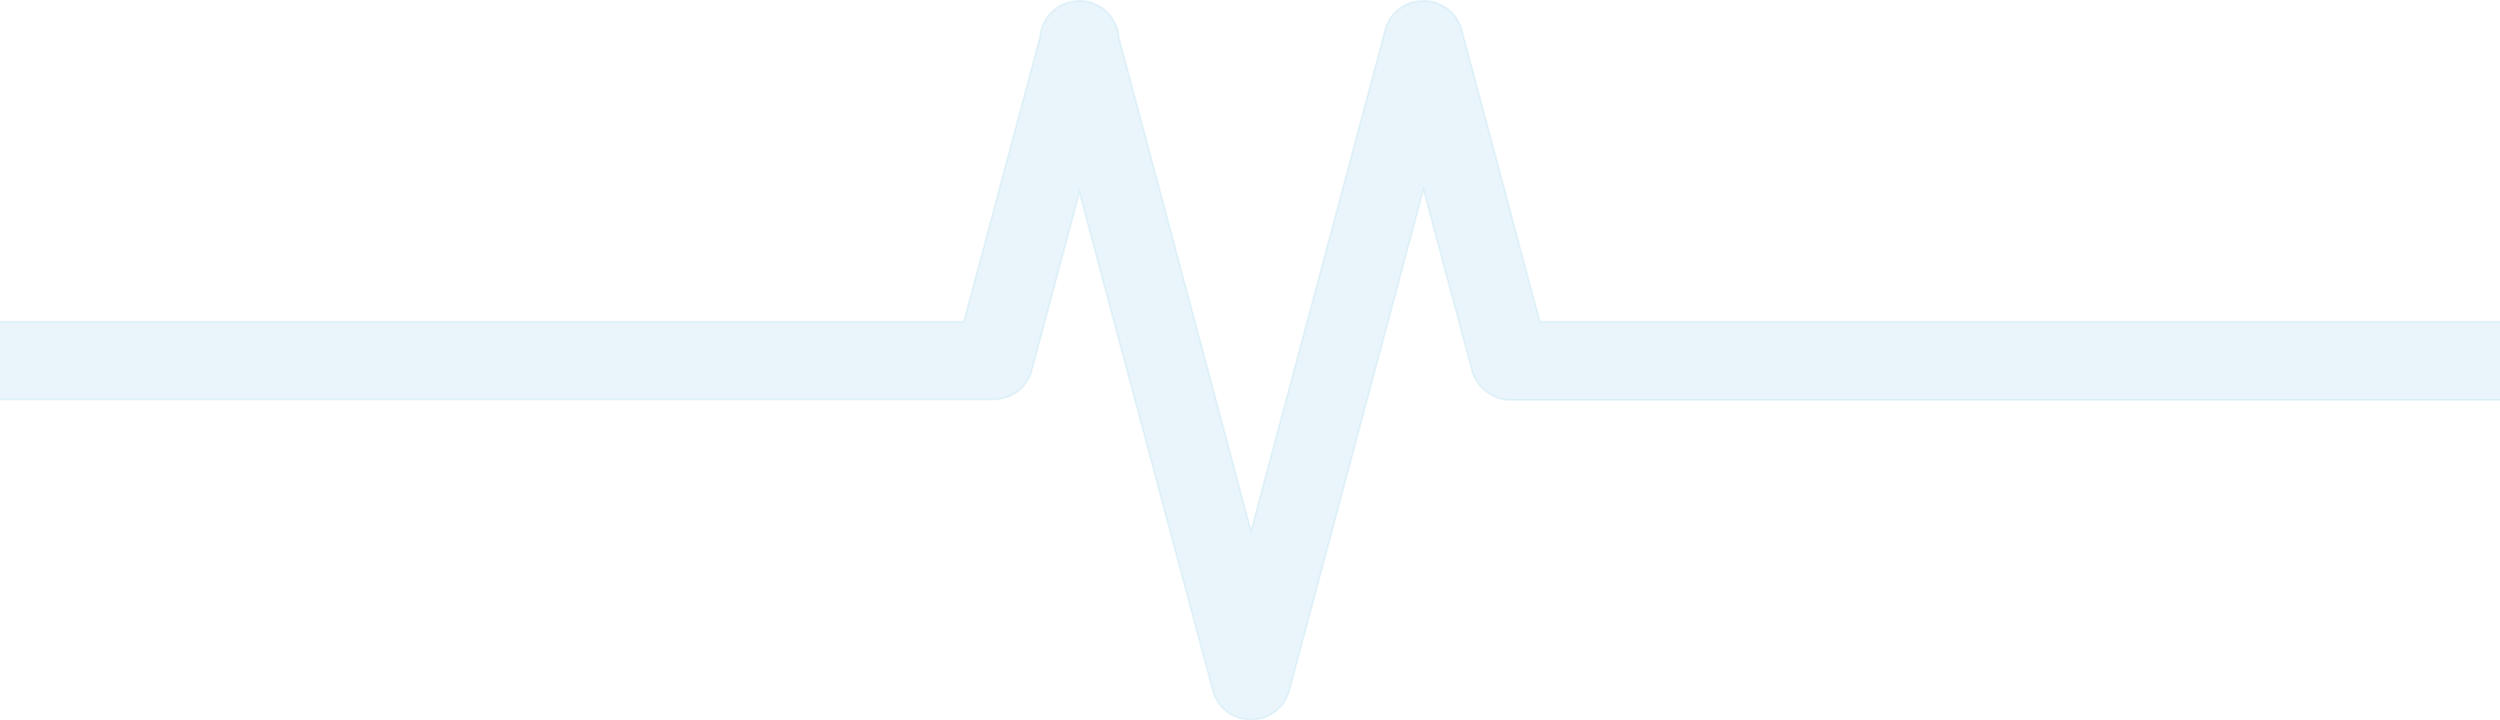 <svg width="1440" height="415" fill="none" xmlns="http://www.w3.org/2000/svg"><path opacity=".2" d="M570.06 230.182c.764 0 1.519-.038 2.263-.113 10.028.097 19.241-6.567 21.957-16.709l27.454-102.523 76.841 286.953c2.891 10.797 13.146 17.653 23.91 16.605 9.307-.669 17.59-7.127 20.141-16.653l77.295-288.649 27.921 104.267a22.445 22.445 0 008.976 12.725 22.41 22.41 0 0013.216 4.286H1454.5c12.44 0 22.52-10.091 22.52-22.538 0-12.447-10.08-22.537-22.52-22.537H886.964L841.953 17.21C839.231 7.042 829.978.37 819.919.502c-10.057-.13-19.307 6.542-22.03 16.708l-77.295 288.65-76.209-284.593c-.73-9.247-7.164-17.455-16.63-19.993a22.437 22.437 0 00-9.083-.538c-.981.128-1.965.322-2.947.585-9.419 2.526-15.836 10.665-16.619 19.857l-43.948 164.118H-3.071c-12.387 0-22.429 10.048-22.429 22.443 0 12.394 10.042 22.443 22.43 22.443h573.13z" fill="#94CDEA" stroke="#94CDEA"/></svg>